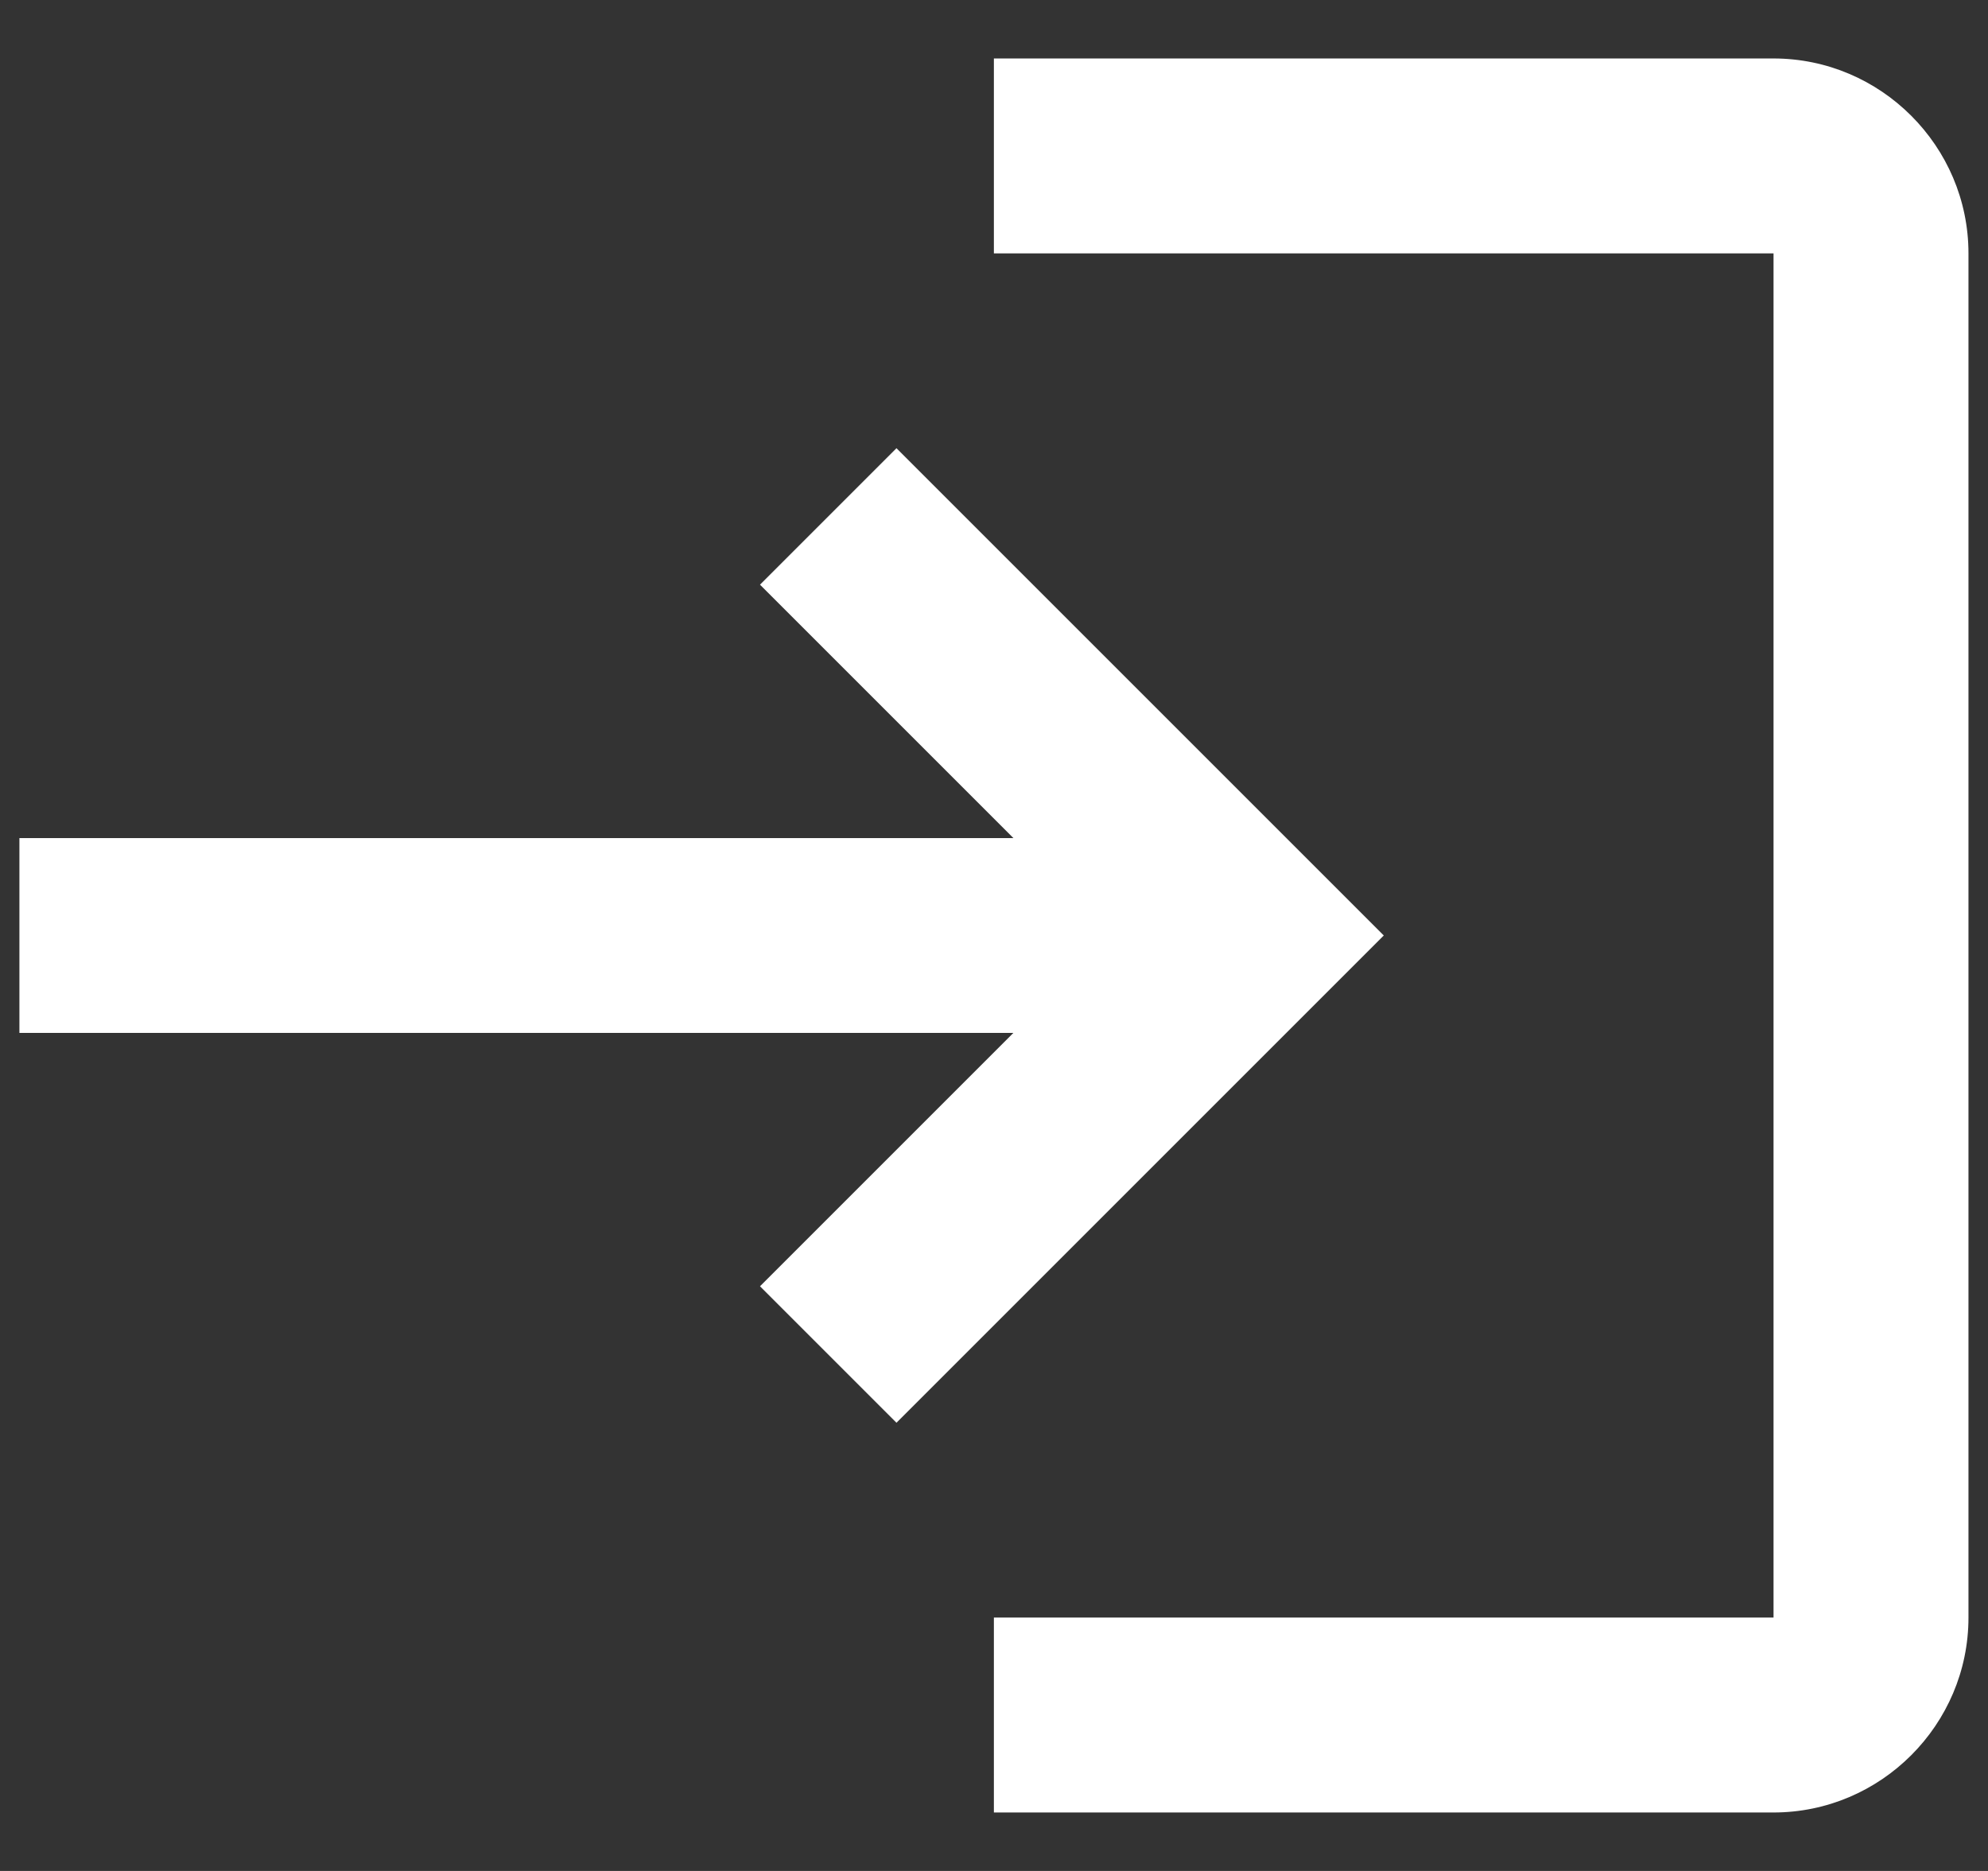 <svg width="17" height="16" viewBox="0 0 17 16" fill="none" xmlns="http://www.w3.org/2000/svg">
<rect x="0" y="0" width="17" height="16" fill="#333333" stroke="none"/>
<path d="M7.666 3.833L6.499 5L8.666 7.167H0.166V8.833H8.666L6.499 11L7.666 12.167L11.833 8L7.666 3.833ZM15.166 13.833H8.499V15.5H15.166C16.083 15.5 16.833 14.75 16.833 13.833V2.167C16.833 1.25 16.083 0.5 15.166 0.5H8.499V2.167H15.166V13.833Z" fill="white"/>
</svg>
